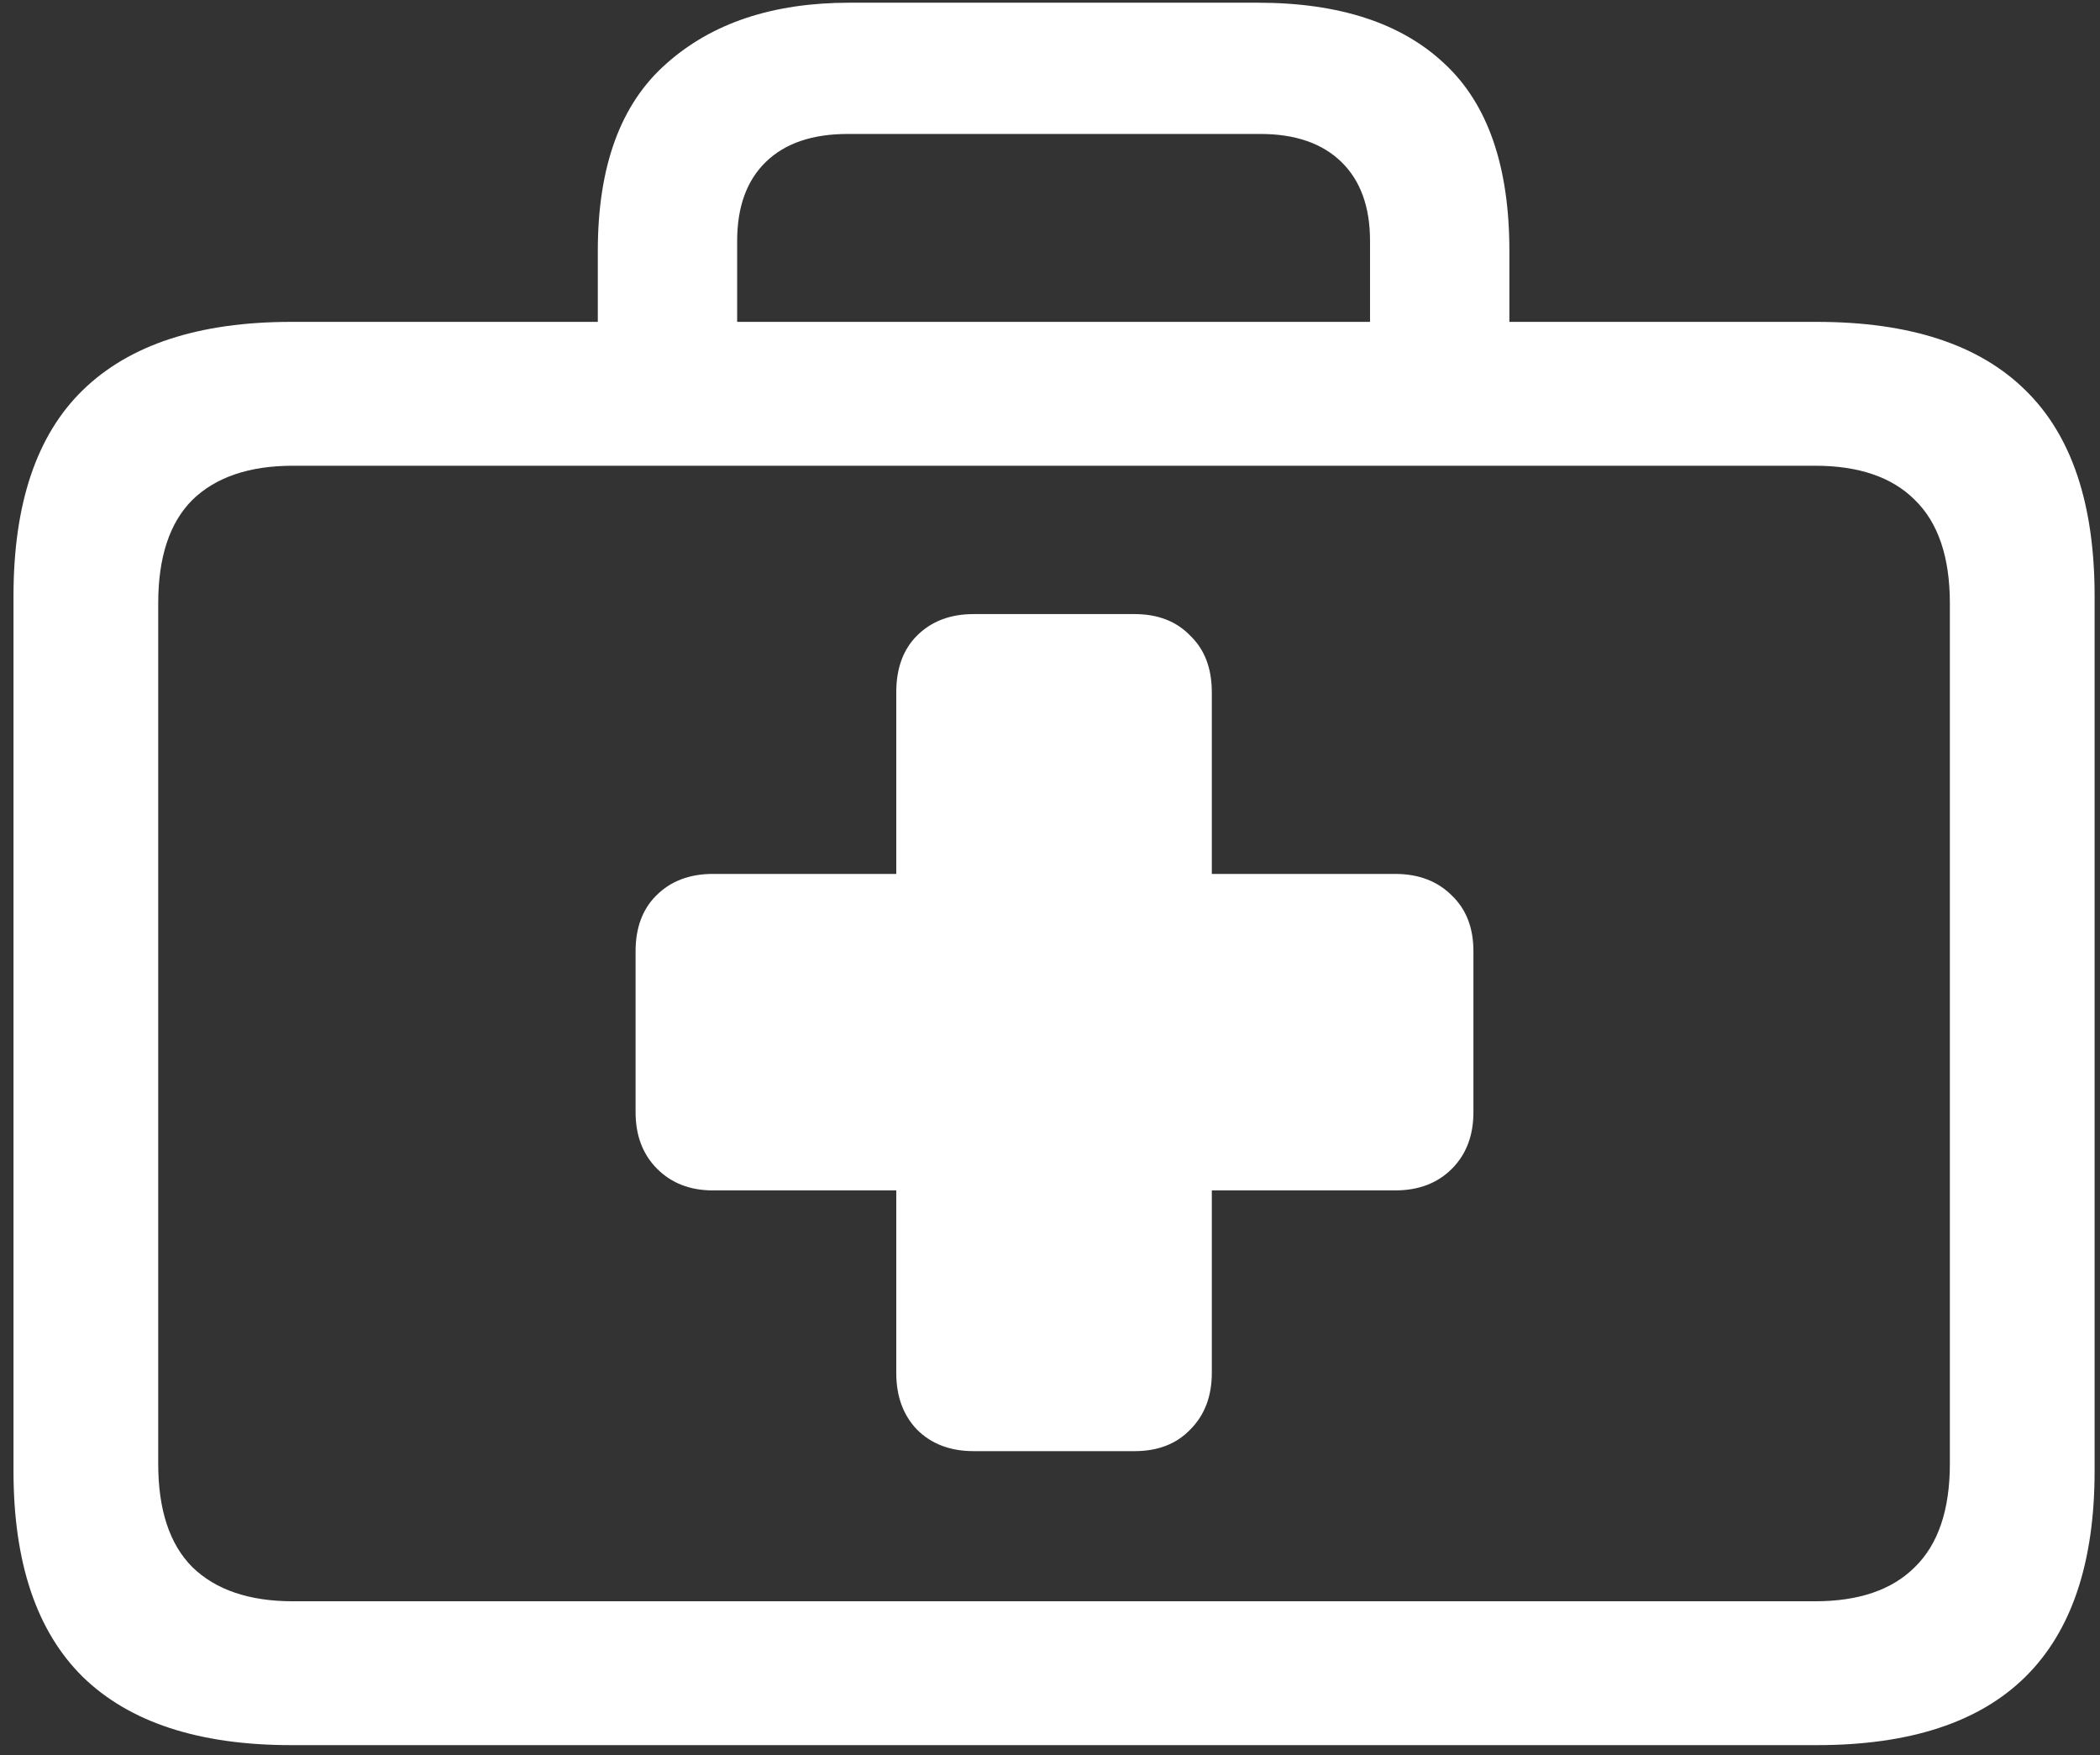 <svg width="146" height="122" viewBox="0 0 146 122" fill="none" xmlns="http://www.w3.org/2000/svg">
<rect x="0" y="0" width="146" height="122" fill="#333333" stroke="none"/>
<path d="M20.25 121.312H126.312C132.771 121.312 137.604 119.729 140.812 116.562C144.021 113.396 145.625 108.625 145.625 102.25V41.438C145.625 35.021 144.021 30.25 140.812 27.125C137.604 23.958 132.771 22.375 126.312 22.375H20.25C13.833 22.375 9 23.958 5.75 27.125C2.542 30.25 0.938 35.021 0.938 41.438V102.25C0.938 108.625 2.542 113.396 5.75 116.562C9 119.729 13.833 121.312 20.25 121.312ZM20.375 111.312C17.333 111.312 15 110.521 13.375 108.938C11.792 107.354 11 104.958 11 101.75V41.938C11 38.729 11.792 36.333 13.375 34.75C15 33.167 17.333 32.375 20.375 32.375H126.188C129.229 32.375 131.542 33.167 133.125 34.75C134.75 36.333 135.562 38.729 135.562 41.938V101.75C135.562 104.958 134.75 107.354 133.125 108.938C131.542 110.521 129.229 111.312 126.188 111.312H20.375ZM41.562 27.812H51.25V16.75C51.25 14.375 51.917 12.542 53.25 11.25C54.583 9.958 56.479 9.312 58.938 9.312H87.625C90.042 9.312 91.917 9.958 93.25 11.25C94.583 12.542 95.25 14.375 95.25 16.75V27.688H104.938V17.438C104.938 11.562 103.438 7.229 100.438 4.438C97.438 1.604 93.104 0.188 87.438 0.188H59.062C53.729 0.188 49.479 1.604 46.312 4.438C43.146 7.229 41.562 11.562 41.562 17.438V27.812ZM44.188 77.312C44.188 78.938 44.688 80.25 45.688 81.25C46.688 82.25 47.979 82.75 49.562 82.75H62.312V95.438C62.312 97.062 62.792 98.375 63.75 99.375C64.75 100.375 66.062 100.875 67.688 100.875H78.875C80.5 100.875 81.792 100.375 82.75 99.375C83.75 98.375 84.25 97.062 84.25 95.438V82.75H97C98.625 82.75 99.938 82.25 100.938 81.25C101.938 80.25 102.438 78.938 102.438 77.312V66.125C102.438 64.5 101.938 63.208 100.938 62.25C99.938 61.25 98.625 60.75 97 60.75H84.25V48.125C84.25 46.458 83.75 45.146 82.75 44.188C81.792 43.188 80.5 42.688 78.875 42.688H67.688C66.062 42.688 64.75 43.188 63.75 44.188C62.792 45.146 62.312 46.458 62.312 48.125V60.75H49.562C47.938 60.75 46.625 61.25 45.625 62.25C44.667 63.208 44.188 64.5 44.188 66.125V77.312Z" fill="white"/>
</svg>
